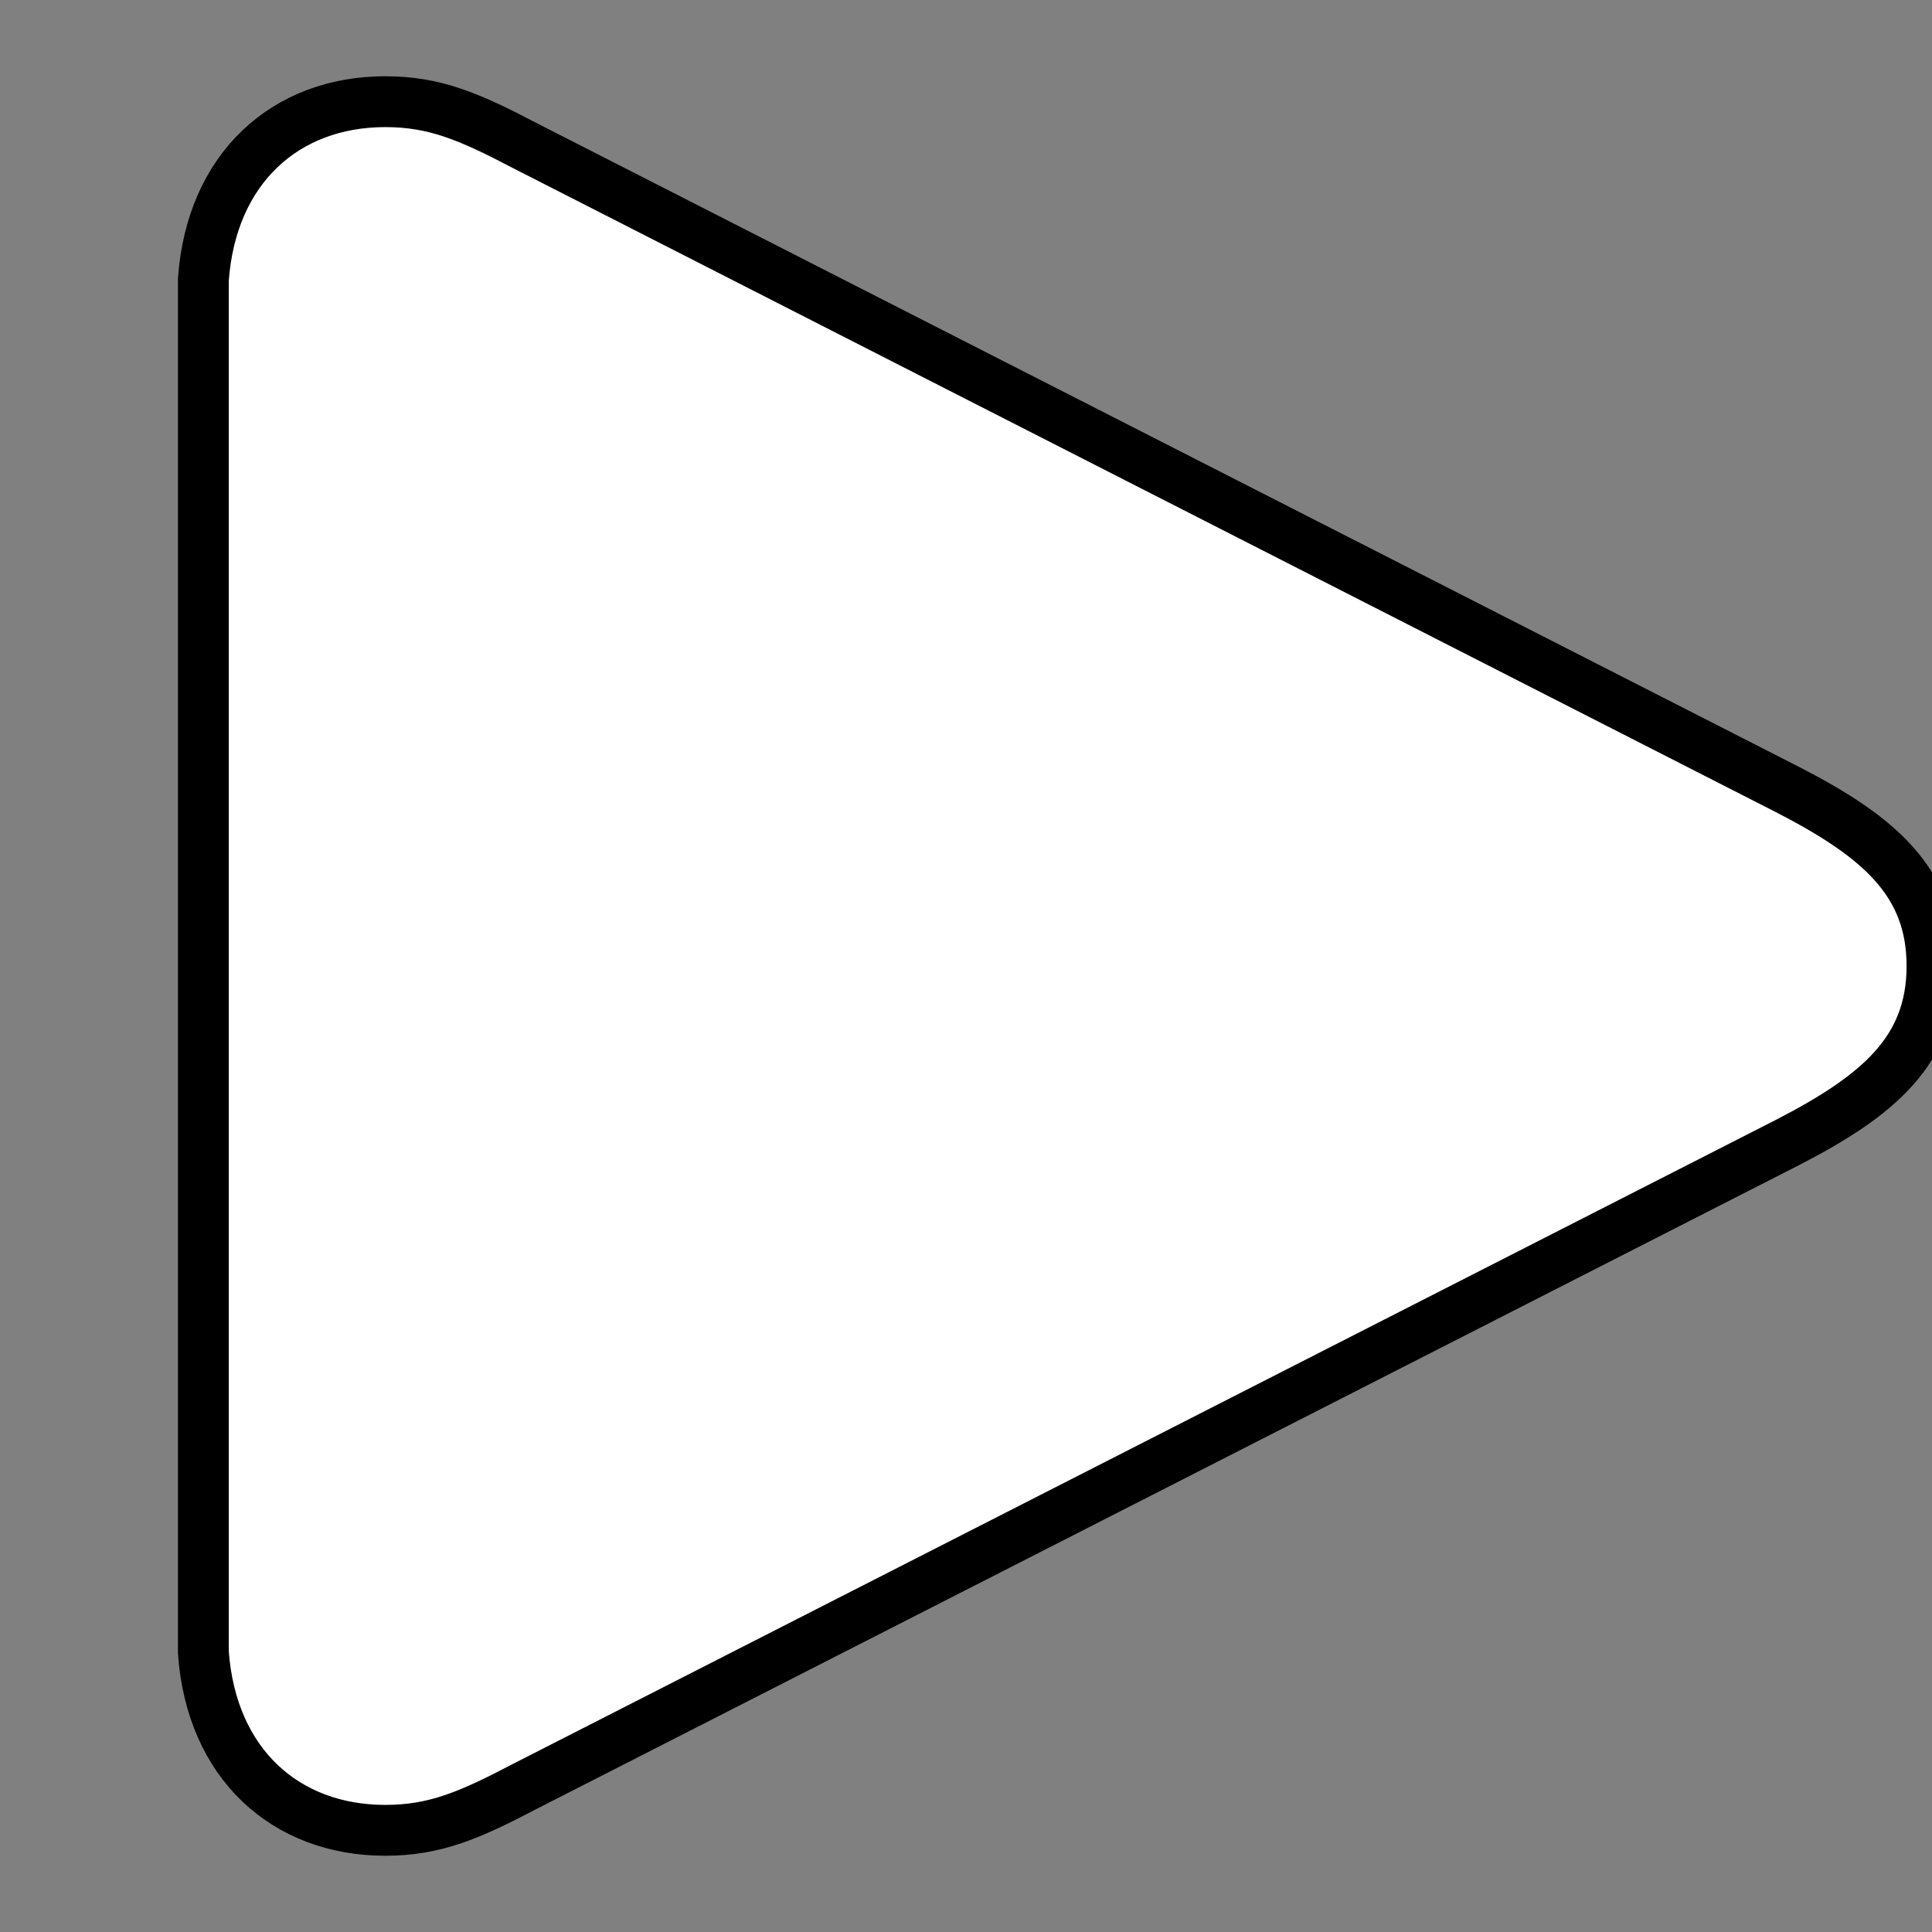 <svg id="vector" xmlns="http://www.w3.org/2000/svg" width="38" height="38" viewBox="0 0 38 38">
    <rect x="0" y="0" width="38" height="38" fill="#808080" stroke="none"/>
    <path fill="#FFFFFF"
        d="M7.578,36C5.619,36 4.157,34.694 4,32.501L4,5.499C4.157,3.306 5.619,2 7.578,2C8.544,2 9.223,2.287 10.319,2.862L35.154,15.527C36.929,16.441 38,17.329 38,19C38,20.671 36.929,21.559 35.154,22.473L10.319,35.138C9.223,35.713 8.544,36 7.578,36Z"
        stroke="#00000000" stroke-width="1" fill-rule="nonzero" id="path_0" />
</svg>